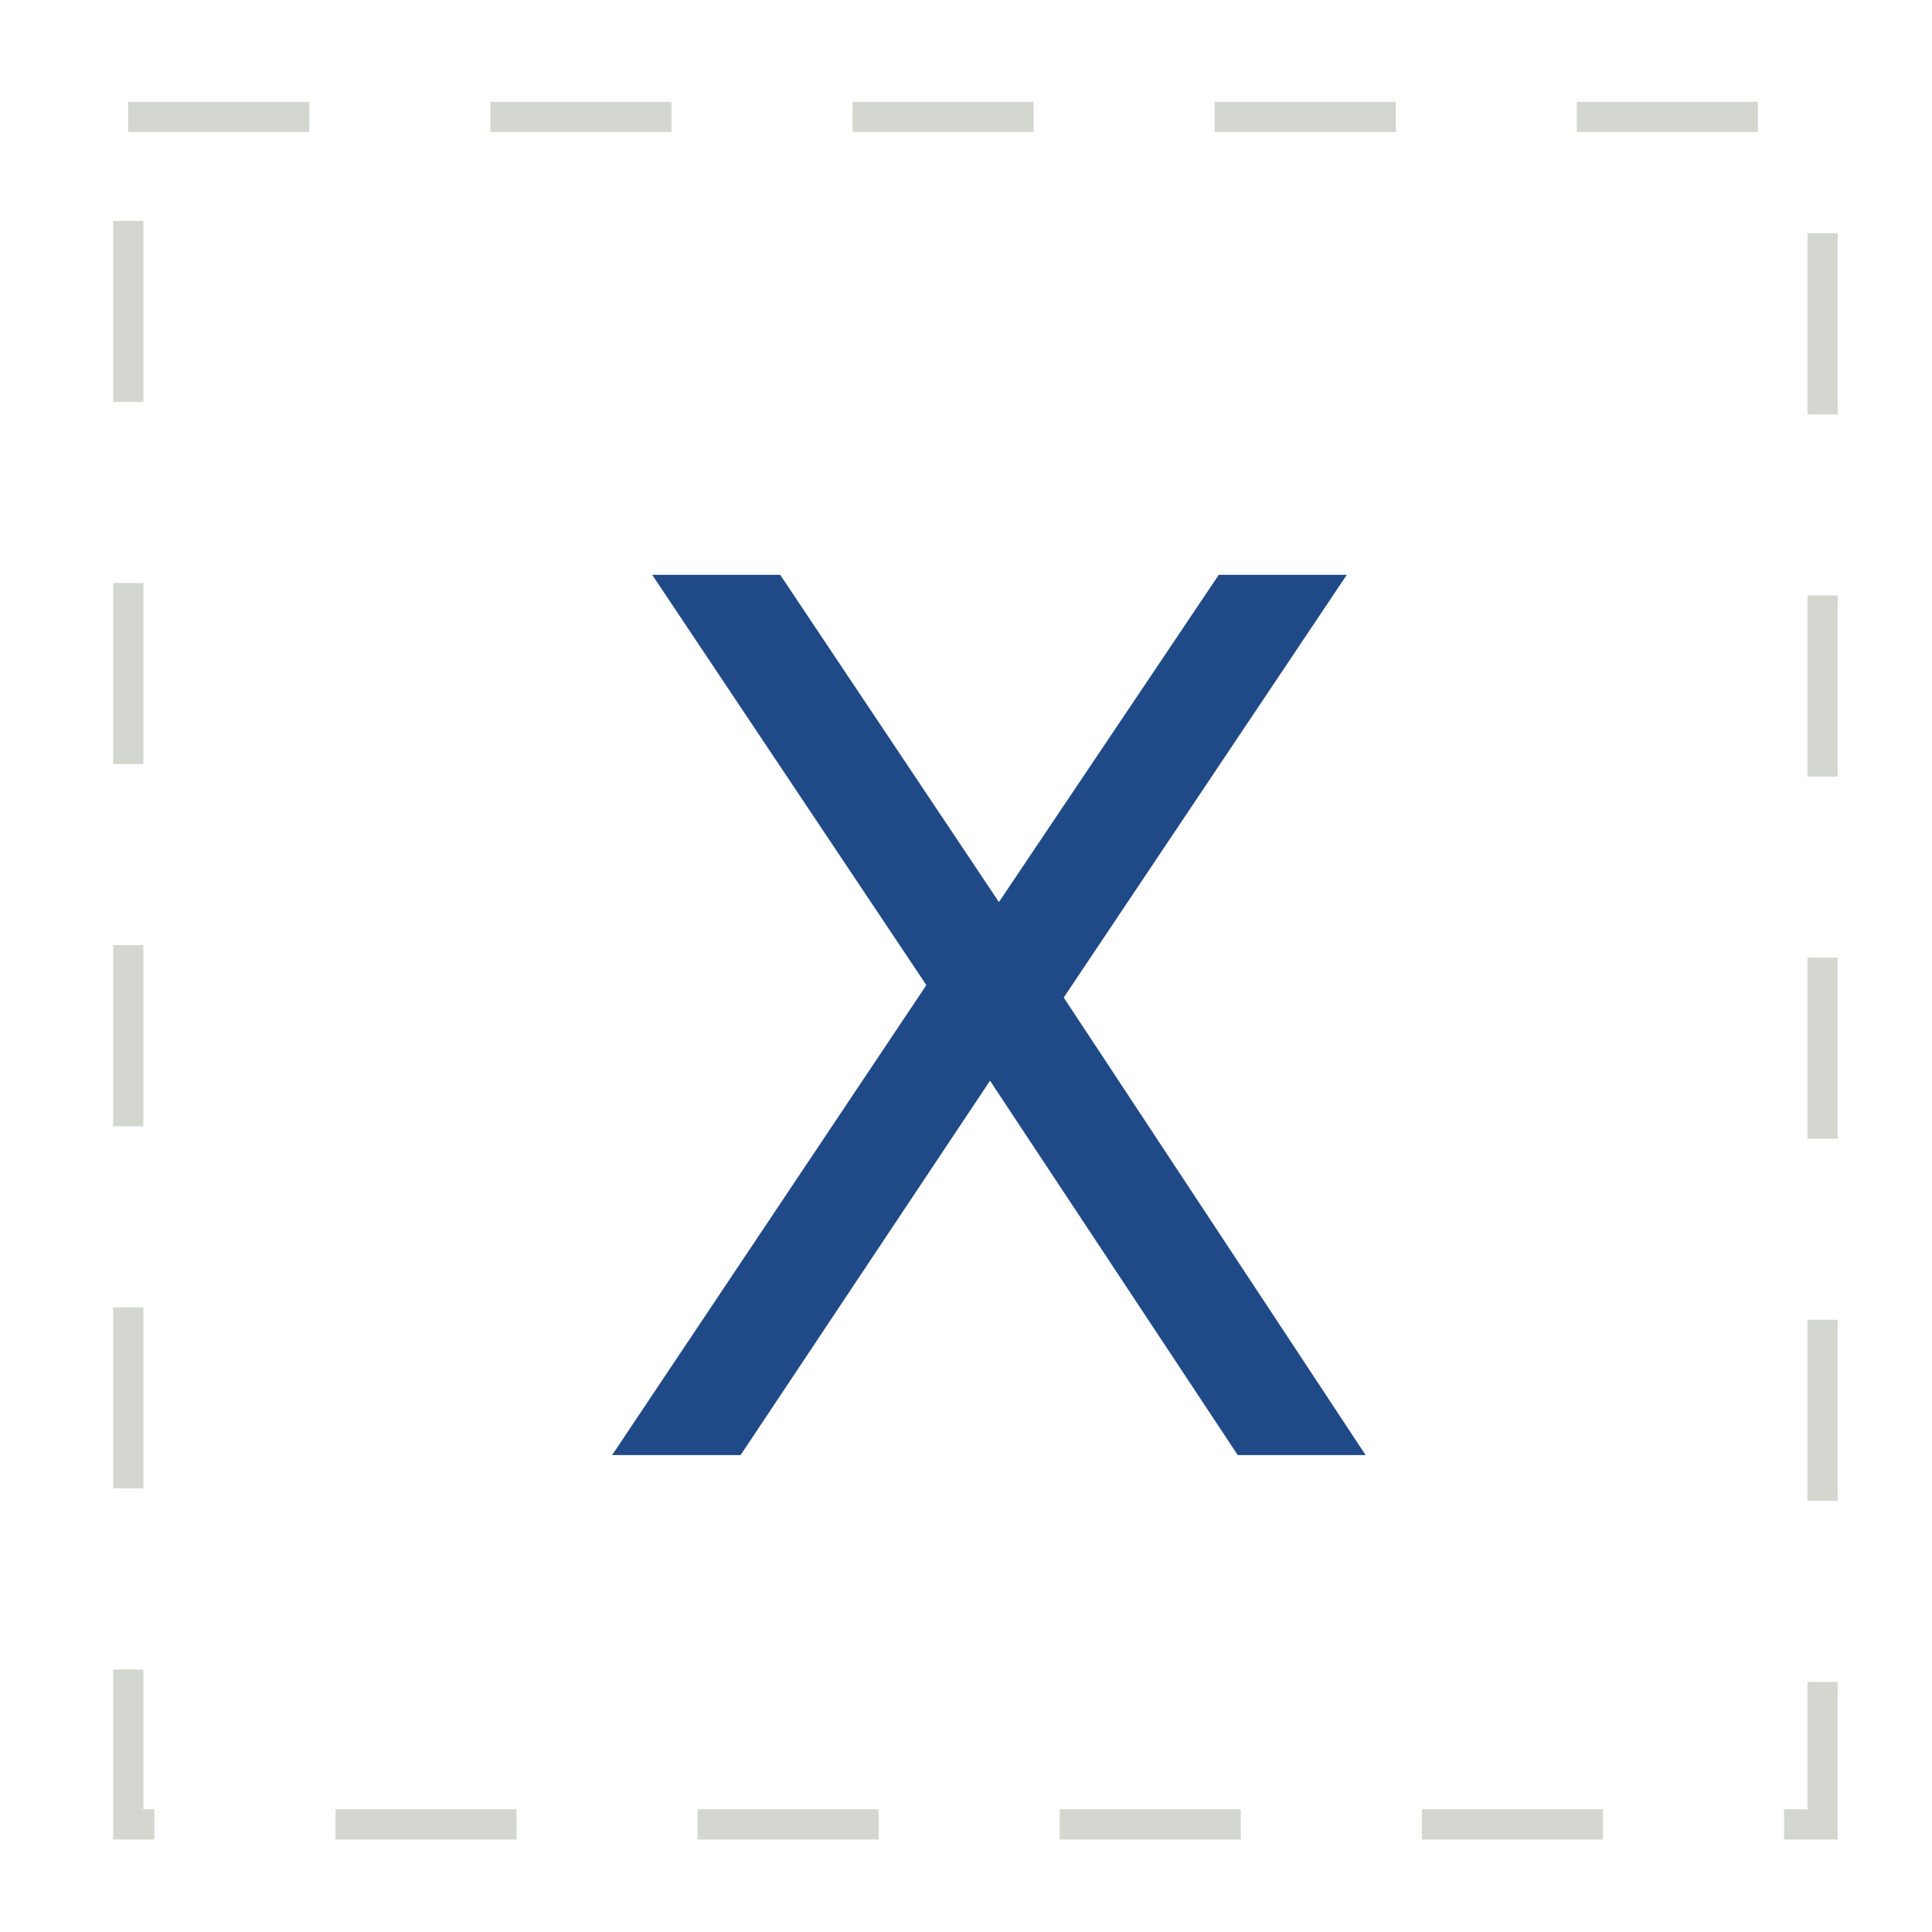 <svg xmlns="http://www.w3.org/2000/svg" xmlns:svg="http://www.w3.org/2000/svg" id="svg8" width="64" height="64" version="1.1" viewBox="0 0 16.933 16.933"><g id="layer1" transform="translate(-104.614,-111.306)"><rect id="rect835" width="14.85" height="14.965" x="105.738" y="112.331" style="fill:none;fill-rule:evenodd;stroke:#d3d7cf;stroke-width:.265;stroke-linecap:butt;stroke-linejoin:miter;stroke-opacity:1;stroke-miterlimit:4;stroke-dasharray:1.587,1.587;stroke-dashoffset:0"/><g transform="translate(-0.493,2.778)" style="font-size:10.583px;line-height:1.25;font-family:sans-serif;text-align:center;letter-spacing:0;word-spacing:0;text-anchor:middle;stroke-width:.265;fill:#204a87" id="text11" aria-label="X"><path id="path13" style="stroke-width:.265;fill:#204a87" d="M 110.823,113.566 H 111.945 L 113.862,116.434 115.789,113.566 H 116.911 L 114.43,117.271 117.076,121.281 H 115.955 L 113.784,118 111.598,121.281 H 110.472 L 113.226,117.162 Z"/></g></g></svg>